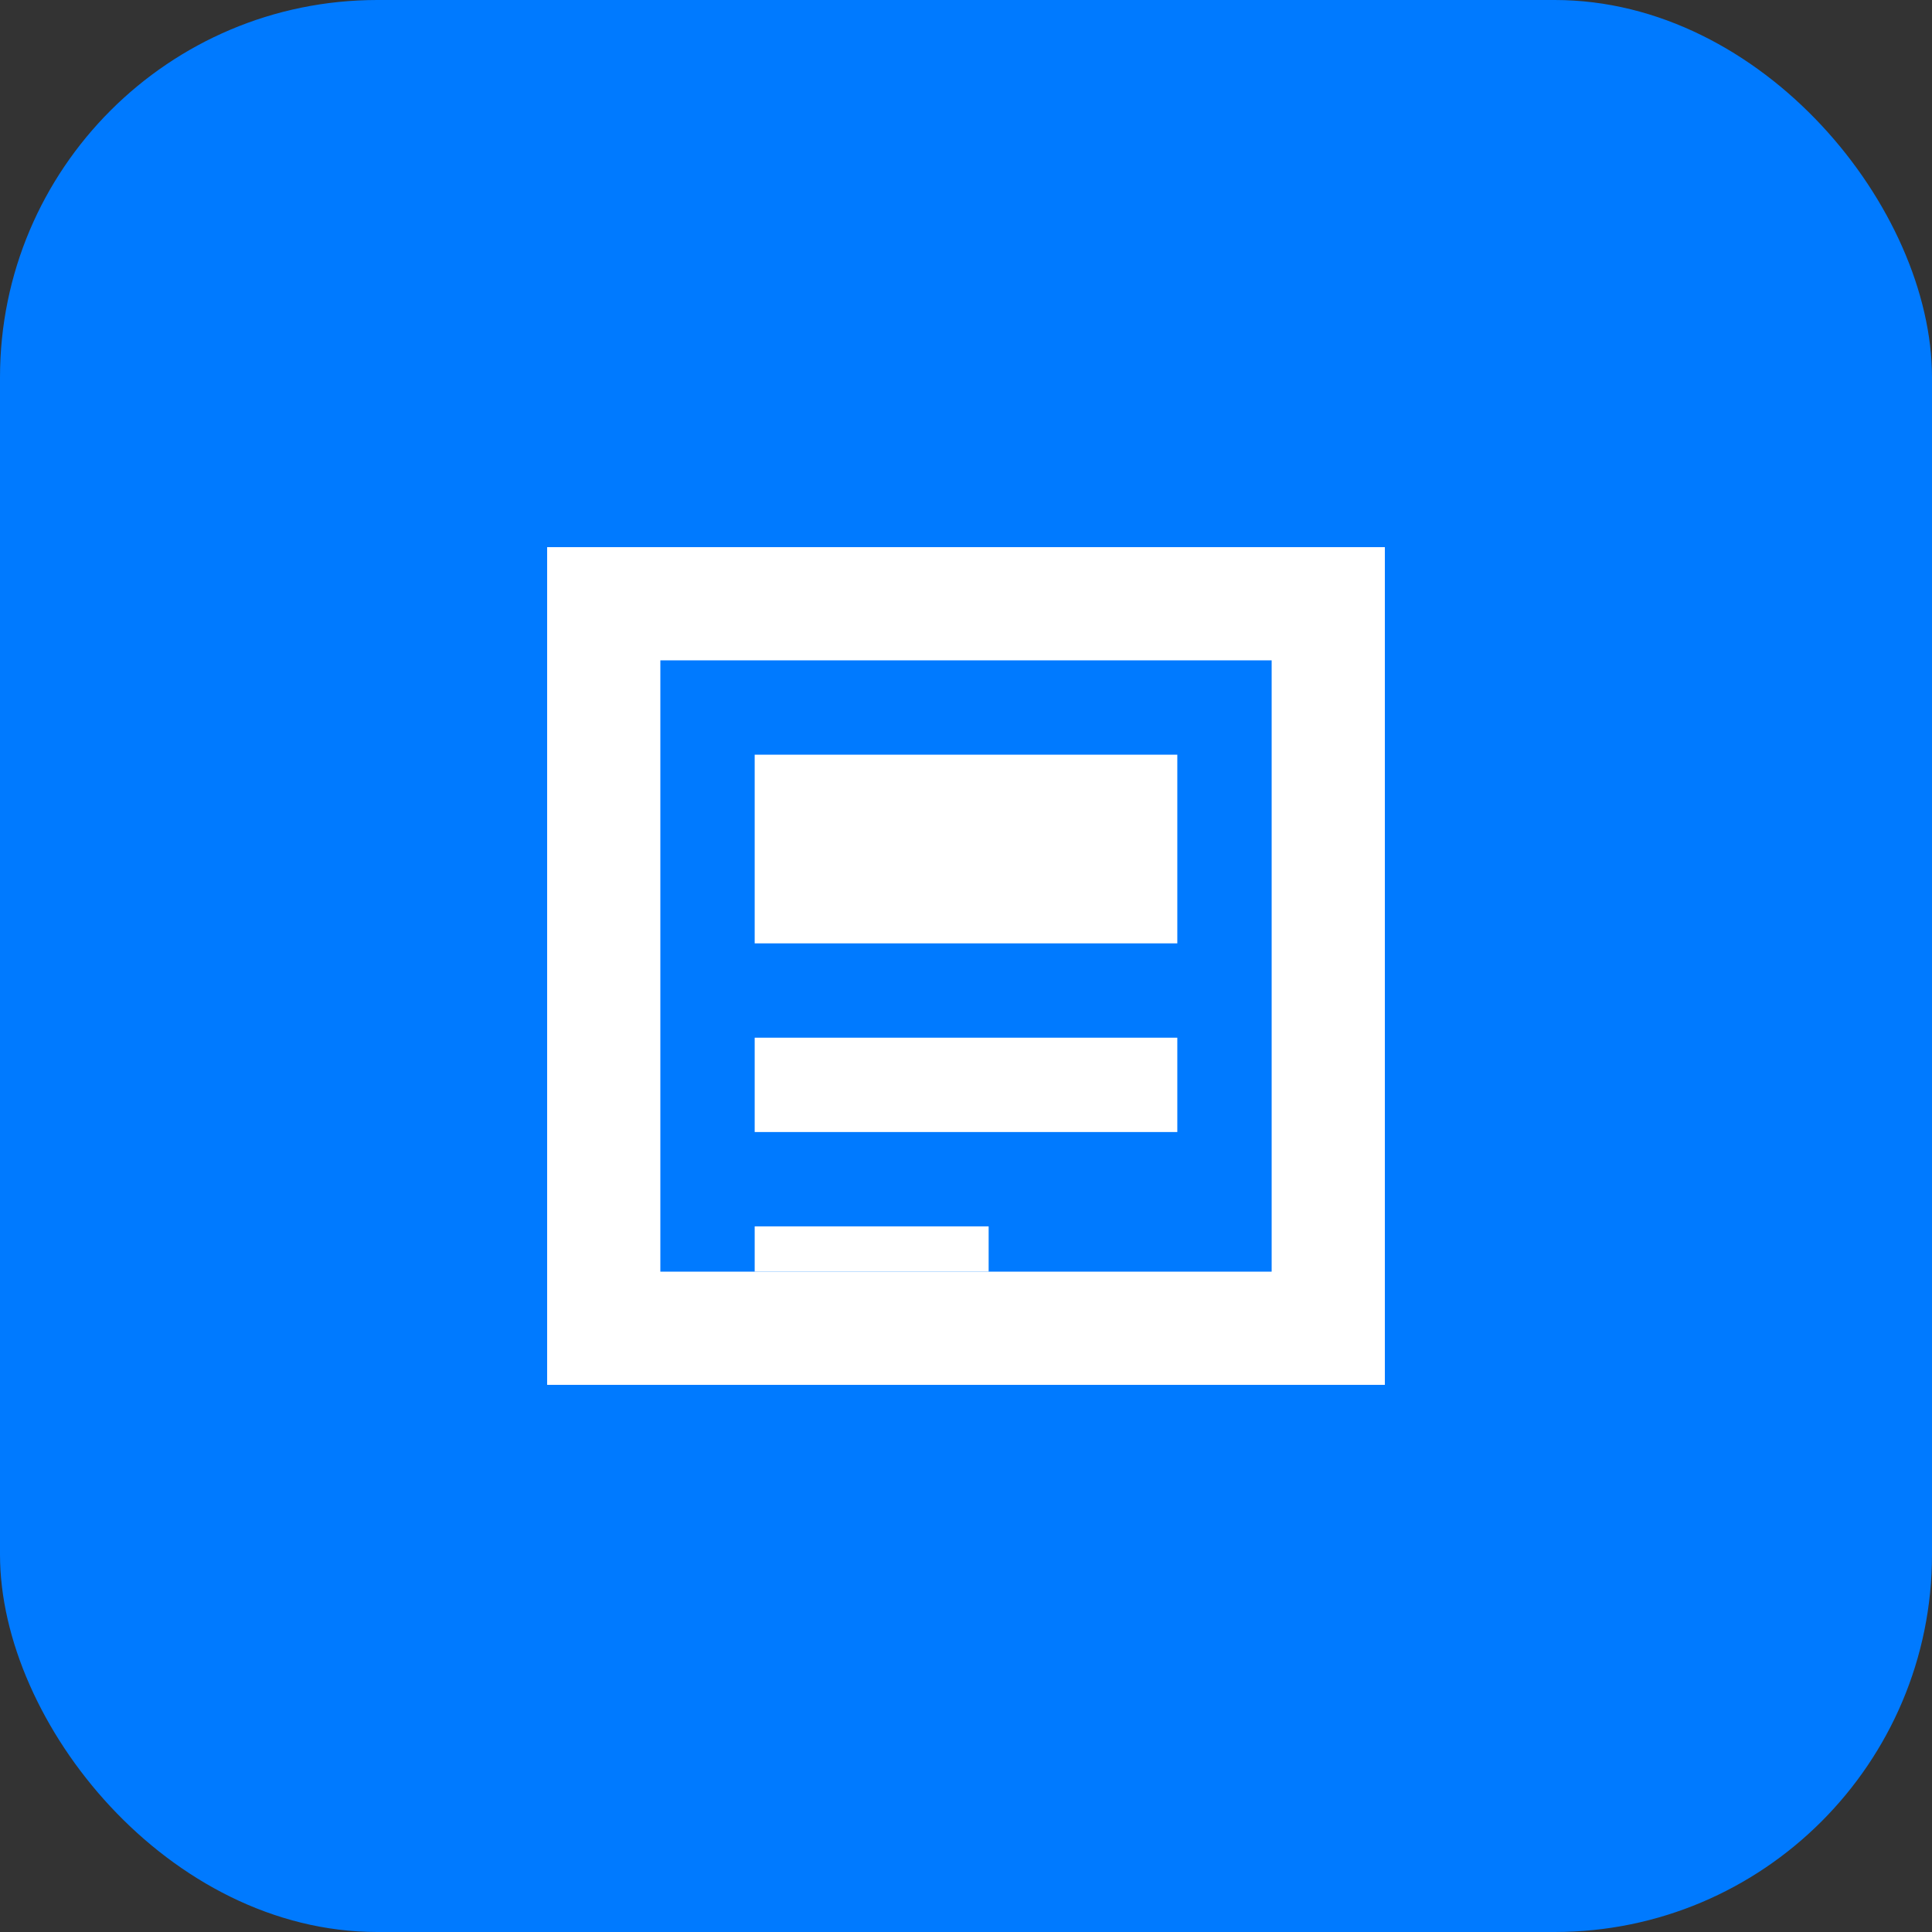 <svg width="1024" height="1024" viewBox="0 0 1024 1024" fill="none" xmlns="http://www.w3.org/2000/svg">
  <rect x="0" y="0" width="1024" height="1024" fill="#333333" stroke="none"/>
  <rect width="1024" height="1024" rx="200" fill="#007AFF"/>
  <path d="M300 300 L724 300 L724 724 L300 724 Z" fill="white" stroke="white" stroke-width="20"/>
  <path d="M350 350 L674 350 L674 674 L350 674 Z" fill="#007AFF"/>
  <path d="M400 400 L624 400 L624 500 L400 500 Z" fill="white"/>
  <path d="M400 550 L624 550 L624 600 L400 600 Z" fill="white"/>
  <path d="M400 650 L524 650 L524 674 L400 674 Z" fill="white"/>
</svg> 